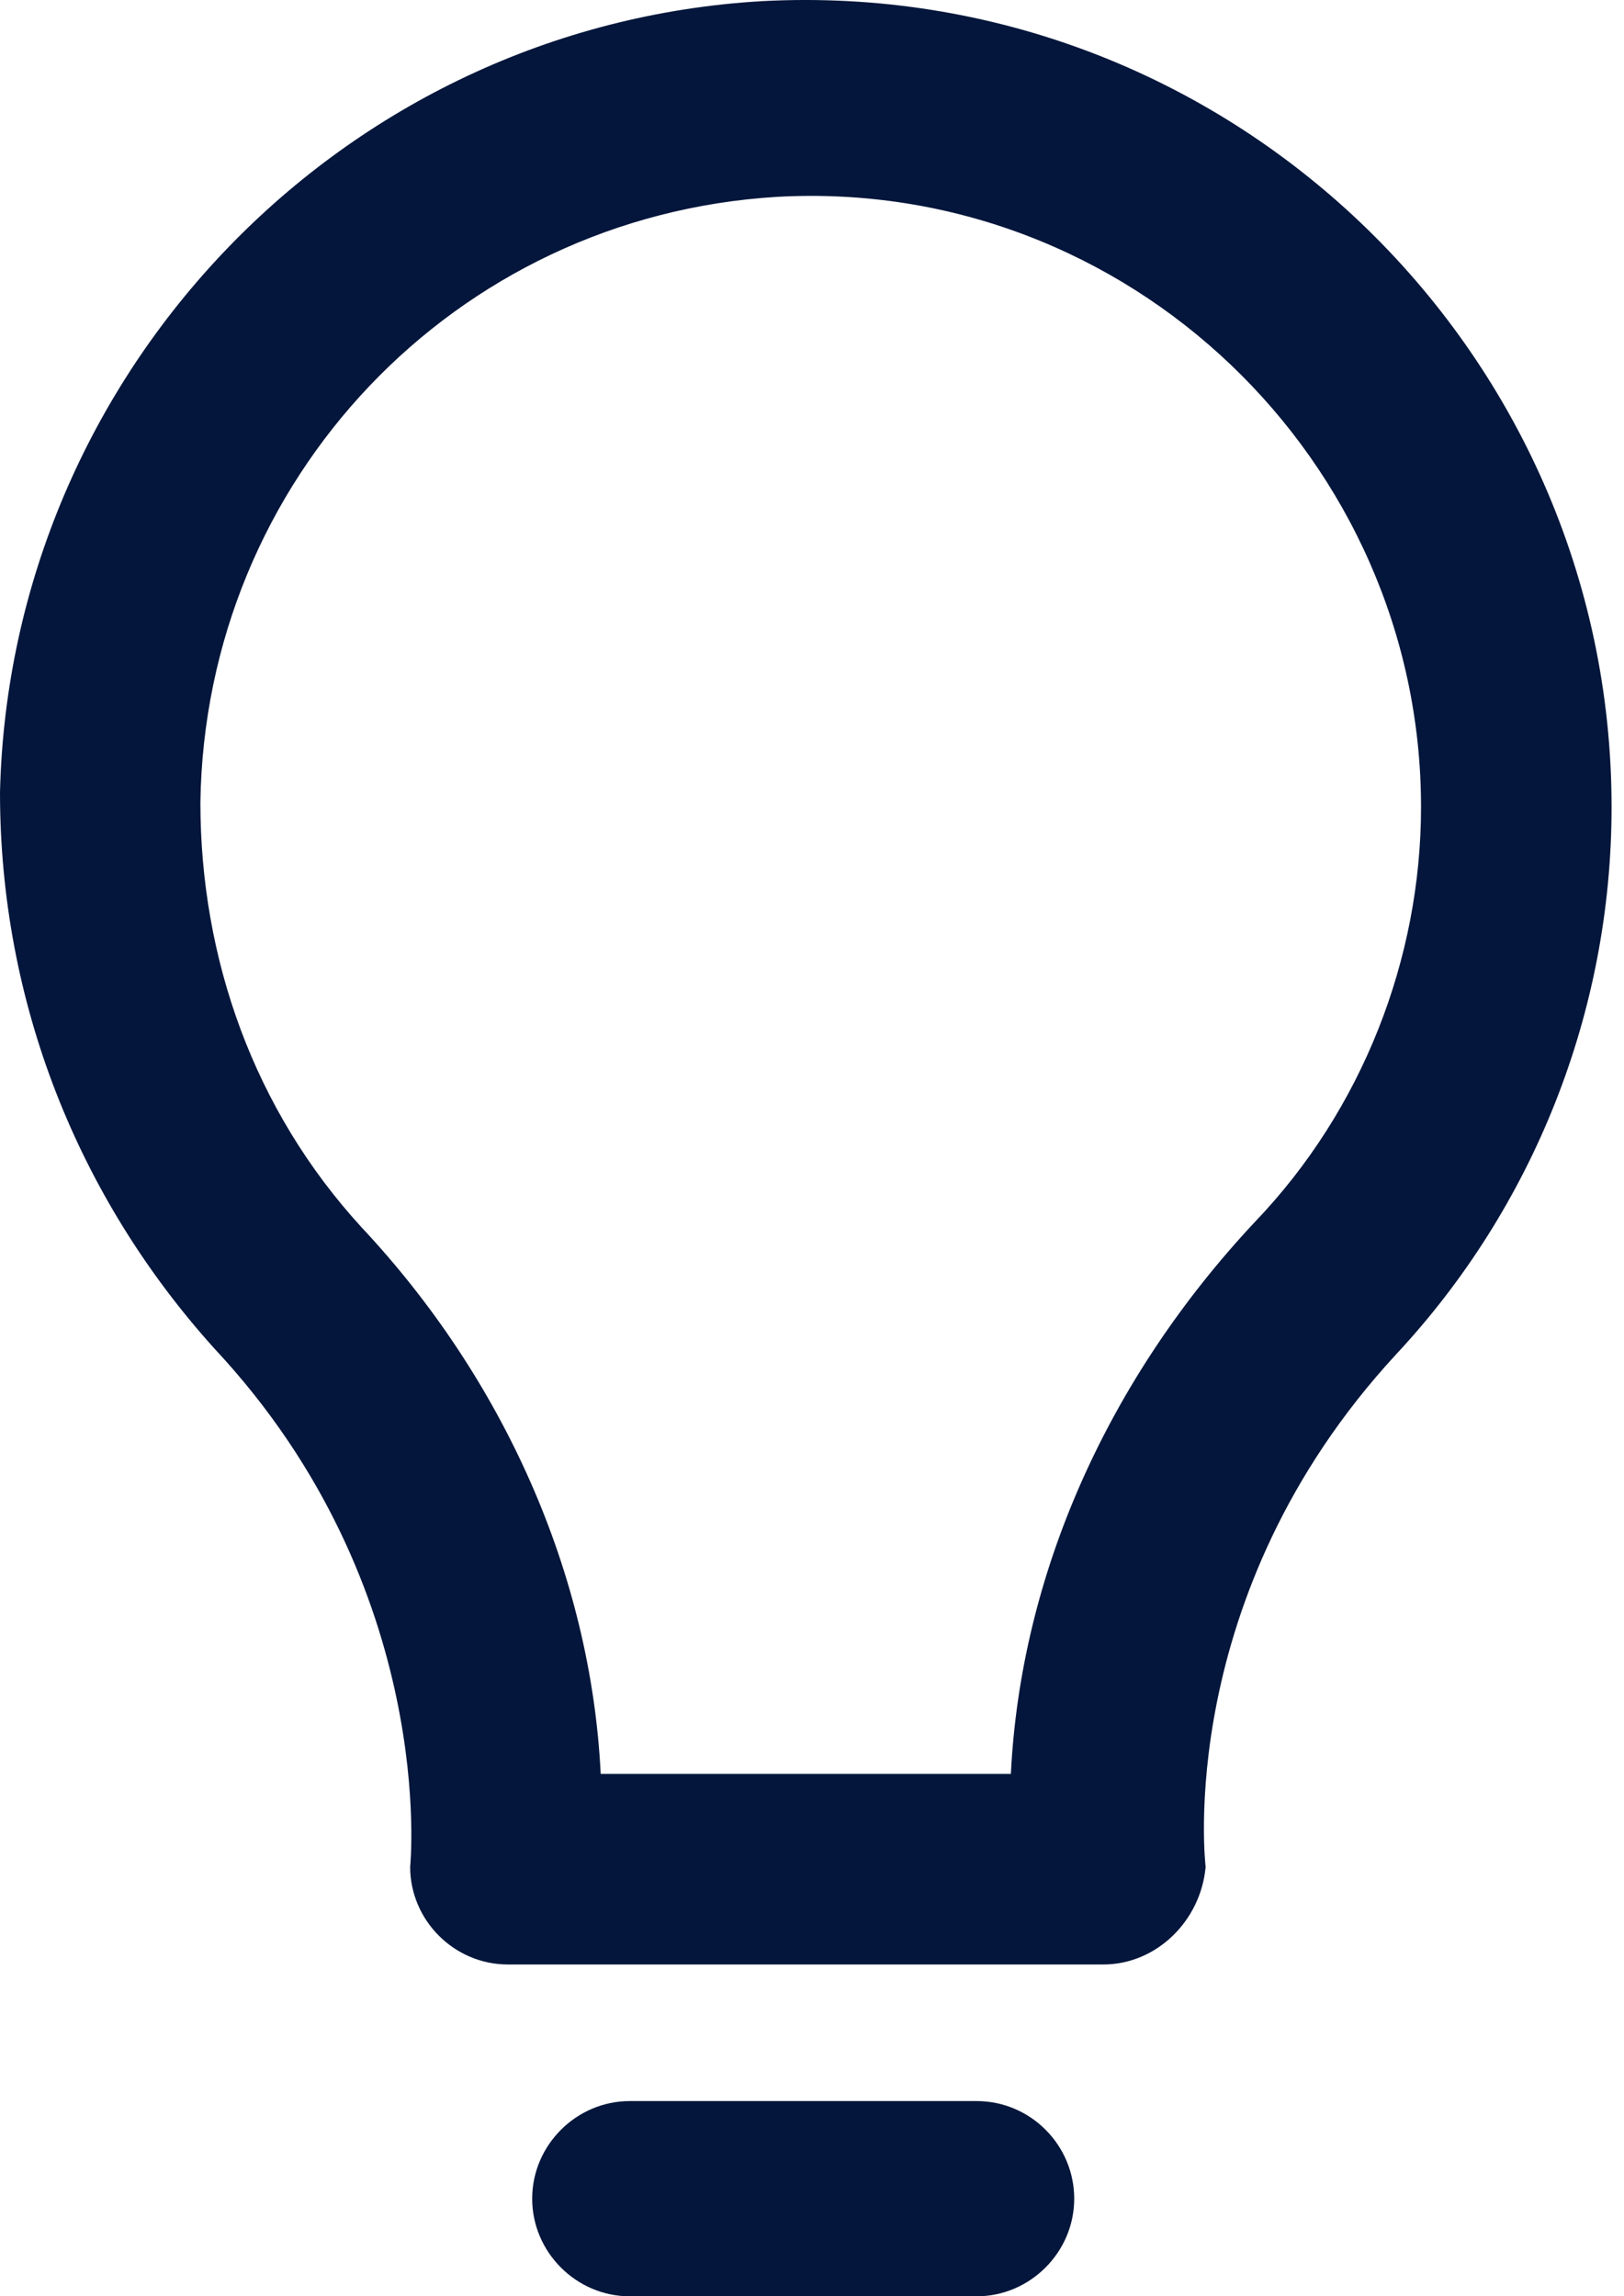 <svg width="116" height="164" viewBox="0 0 116 164" fill="none" xmlns="http://www.w3.org/2000/svg">
<path d="M115.112 57.637C115.112 24.854 87.557 -1.662 54.438 0.081C24.437 1.824 0.704 26.597 0 56.598C0 71.582 5.565 85.527 15.353 96.354C31.342 113.484 29.297 133.328 29.297 133.328C29.297 137.15 32.449 140.301 36.27 140.301H78.808C82.63 140.301 85.781 137.15 86.116 133.328C86.116 133.328 83.769 113.986 99.726 96.723C109.514 86.231 115.112 72.286 115.112 57.637ZM72.205 126.691H42.907C42.203 112.377 35.935 98.433 25.811 87.639C18.135 79.258 14.314 68.465 14.314 57.302C14.649 34.273 32.449 15.467 55.478 14.06C80.585 12.652 101.502 32.899 101.502 57.637C101.502 68.465 97.312 79.258 89.636 87.27C79.177 98.433 72.909 112.377 72.205 126.691Z" fill="#04163B"/>
<path d="M69.757 150.056H44.985C41.164 150.056 38.013 153.207 38.013 157.028C38.013 160.849 41.164 164 44.985 164H69.757C73.579 164 76.73 160.849 76.73 157.028C76.73 153.207 73.612 150.056 69.757 150.056Z" fill="#04163B"/>
</svg>
